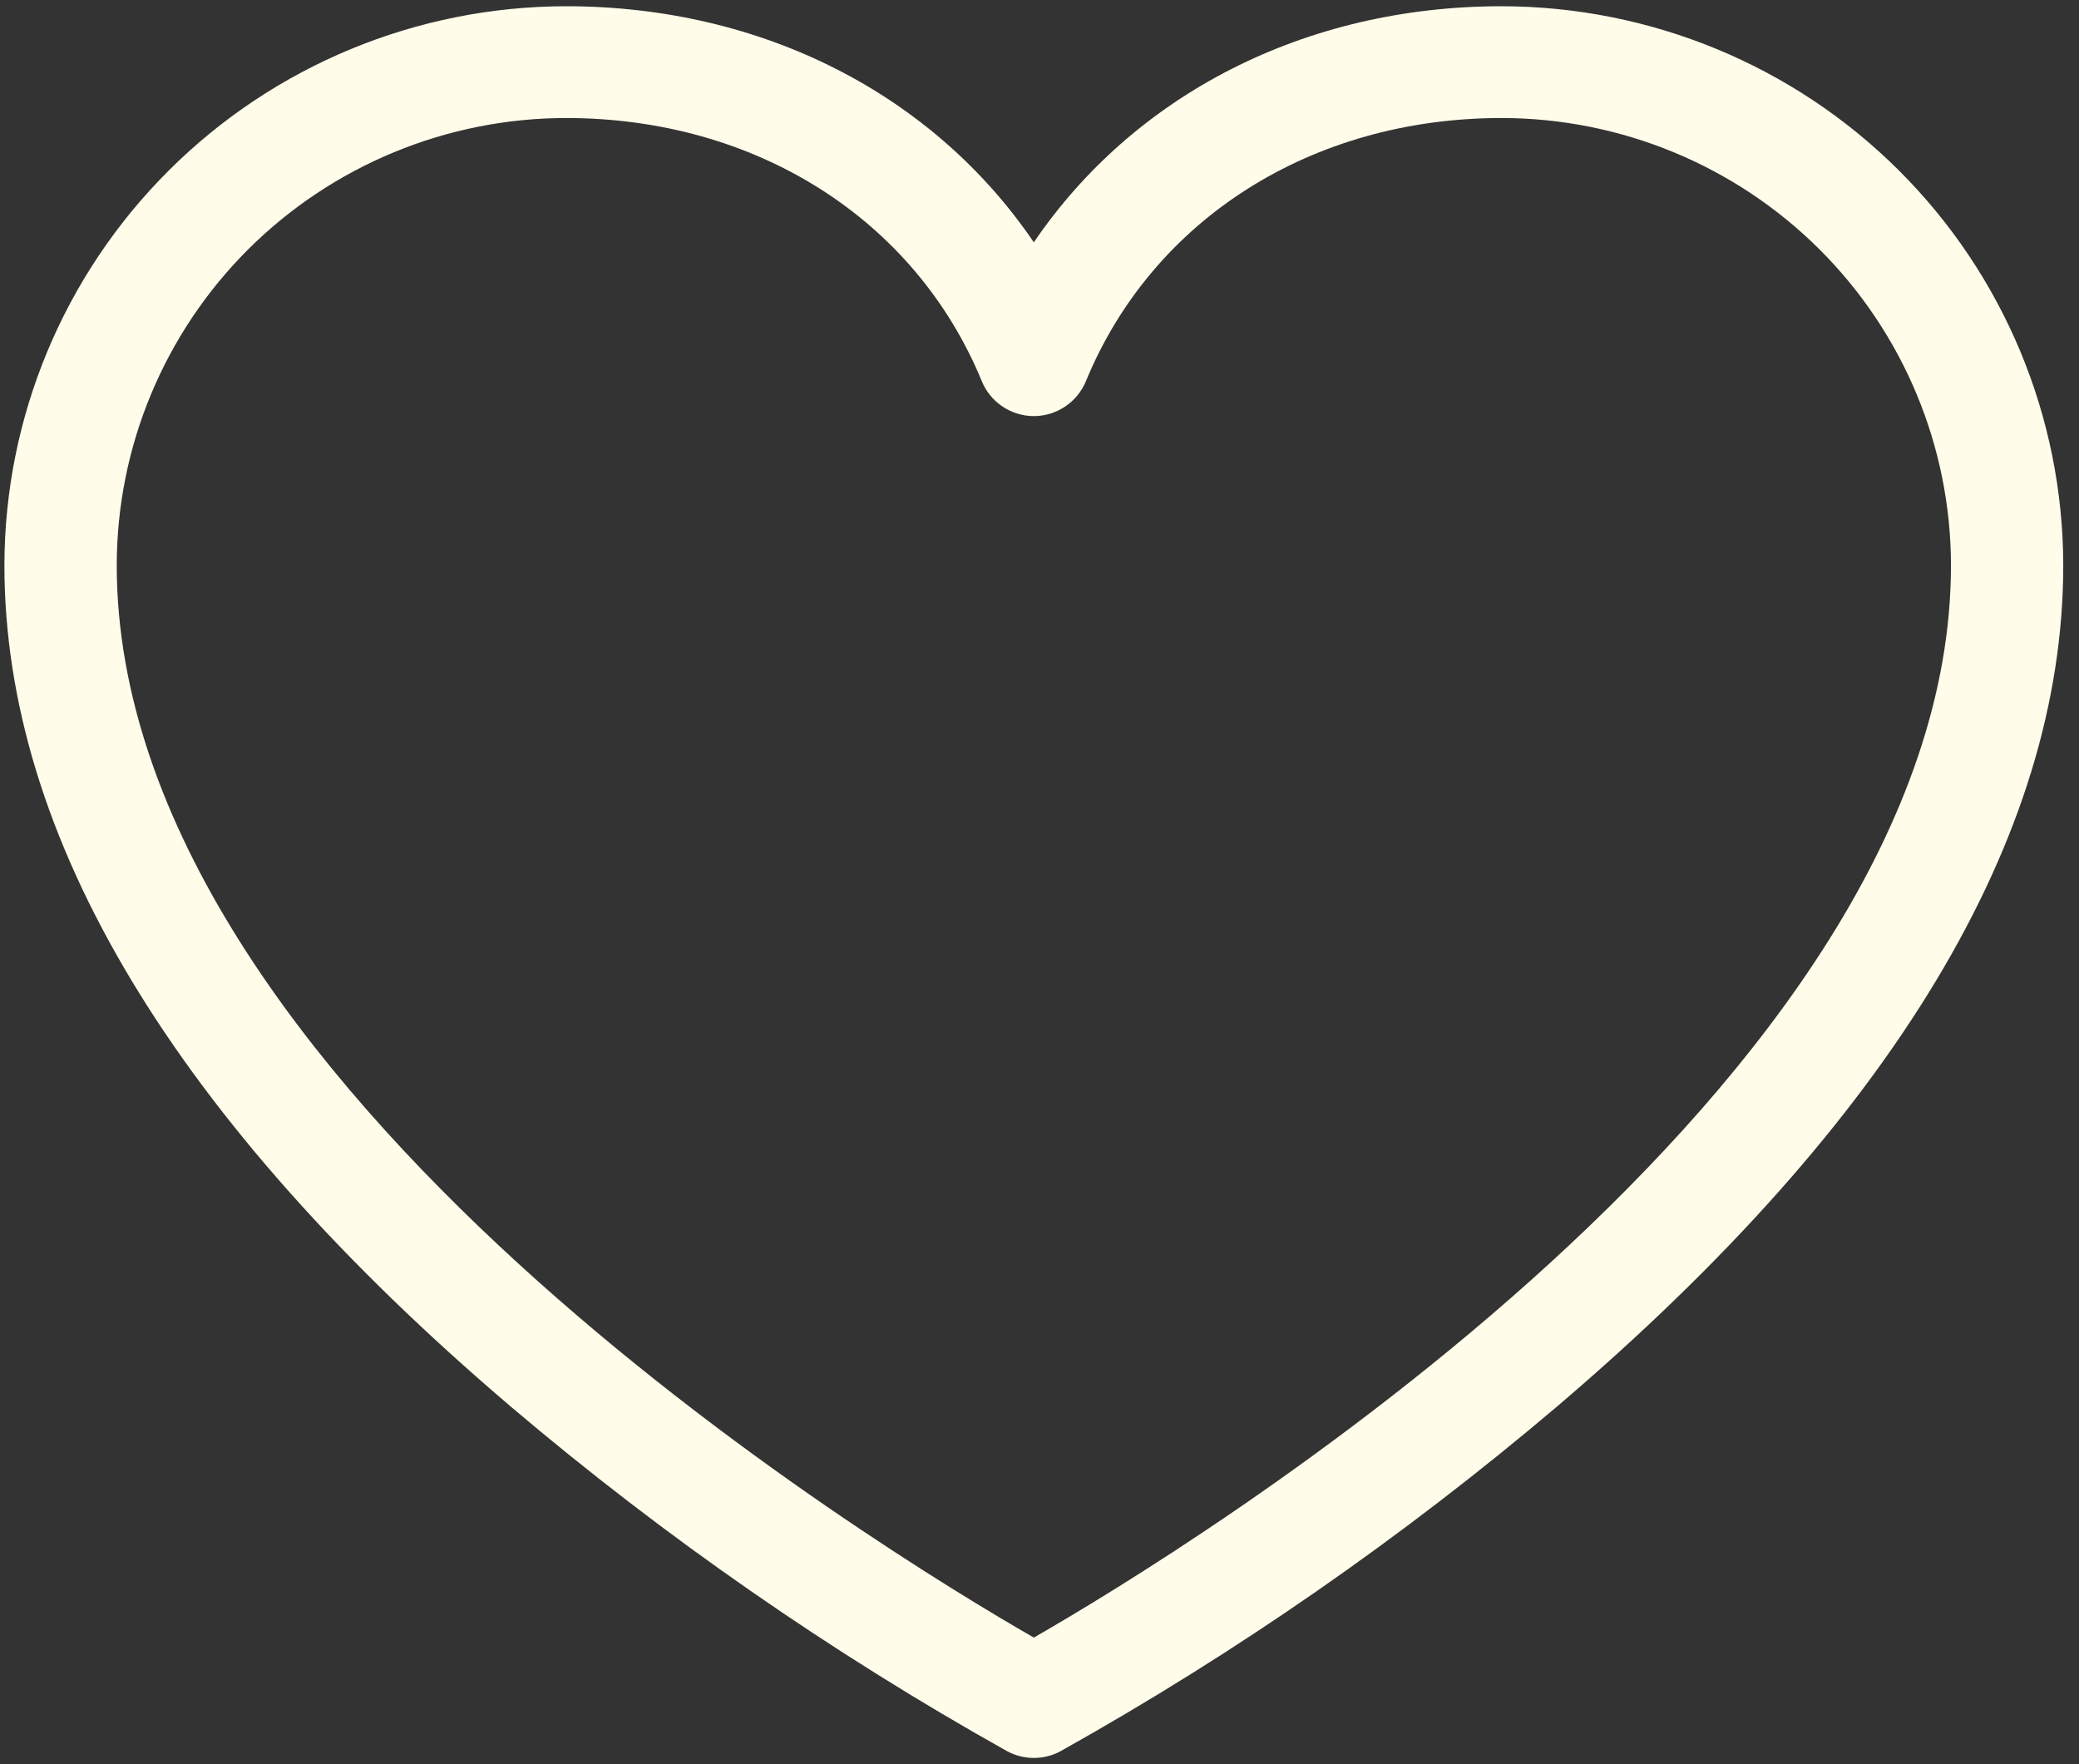 <svg width="33" height="28" viewBox="0 0 33 28" fill="none" xmlns="http://www.w3.org/2000/svg">
<rect x="0" y="0" width="33" height="28" fill="#333333" stroke="none"/>
<path d="M23.837 0.099C20.718 0.099 18.006 1.499 16.41 3.846C14.815 1.499 12.102 0.099 8.983 0.099C6.62 0.102 4.355 1.037 2.684 2.701C1.013 4.364 0.073 6.619 0.07 8.971C0.07 13.288 2.774 17.782 8.107 22.324C10.55 24.397 13.19 26.229 15.988 27.795C16.118 27.865 16.263 27.901 16.41 27.901C16.557 27.901 16.702 27.865 16.832 27.795C19.631 26.229 22.27 24.397 24.714 22.324C30.047 17.782 32.75 13.288 32.75 8.971C32.747 6.619 31.807 4.364 30.137 2.701C28.466 1.037 26.2 0.102 23.837 0.099ZM16.41 25.991C13.973 24.591 1.853 17.21 1.853 8.971C1.855 7.089 2.607 5.285 3.943 3.954C5.28 2.624 7.093 1.875 8.983 1.873C11.995 1.873 14.525 3.475 15.586 6.054C15.653 6.216 15.767 6.355 15.914 6.453C16.061 6.551 16.233 6.604 16.41 6.604C16.587 6.604 16.76 6.551 16.906 6.453C17.053 6.355 17.167 6.216 17.235 6.054C18.295 3.475 20.825 1.873 23.837 1.873C25.728 1.875 27.54 2.624 28.877 3.954C30.214 5.285 30.965 7.089 30.968 8.971C30.968 17.21 18.848 24.591 16.41 25.991Z" fill="#FFFCE9"/>
</svg>

